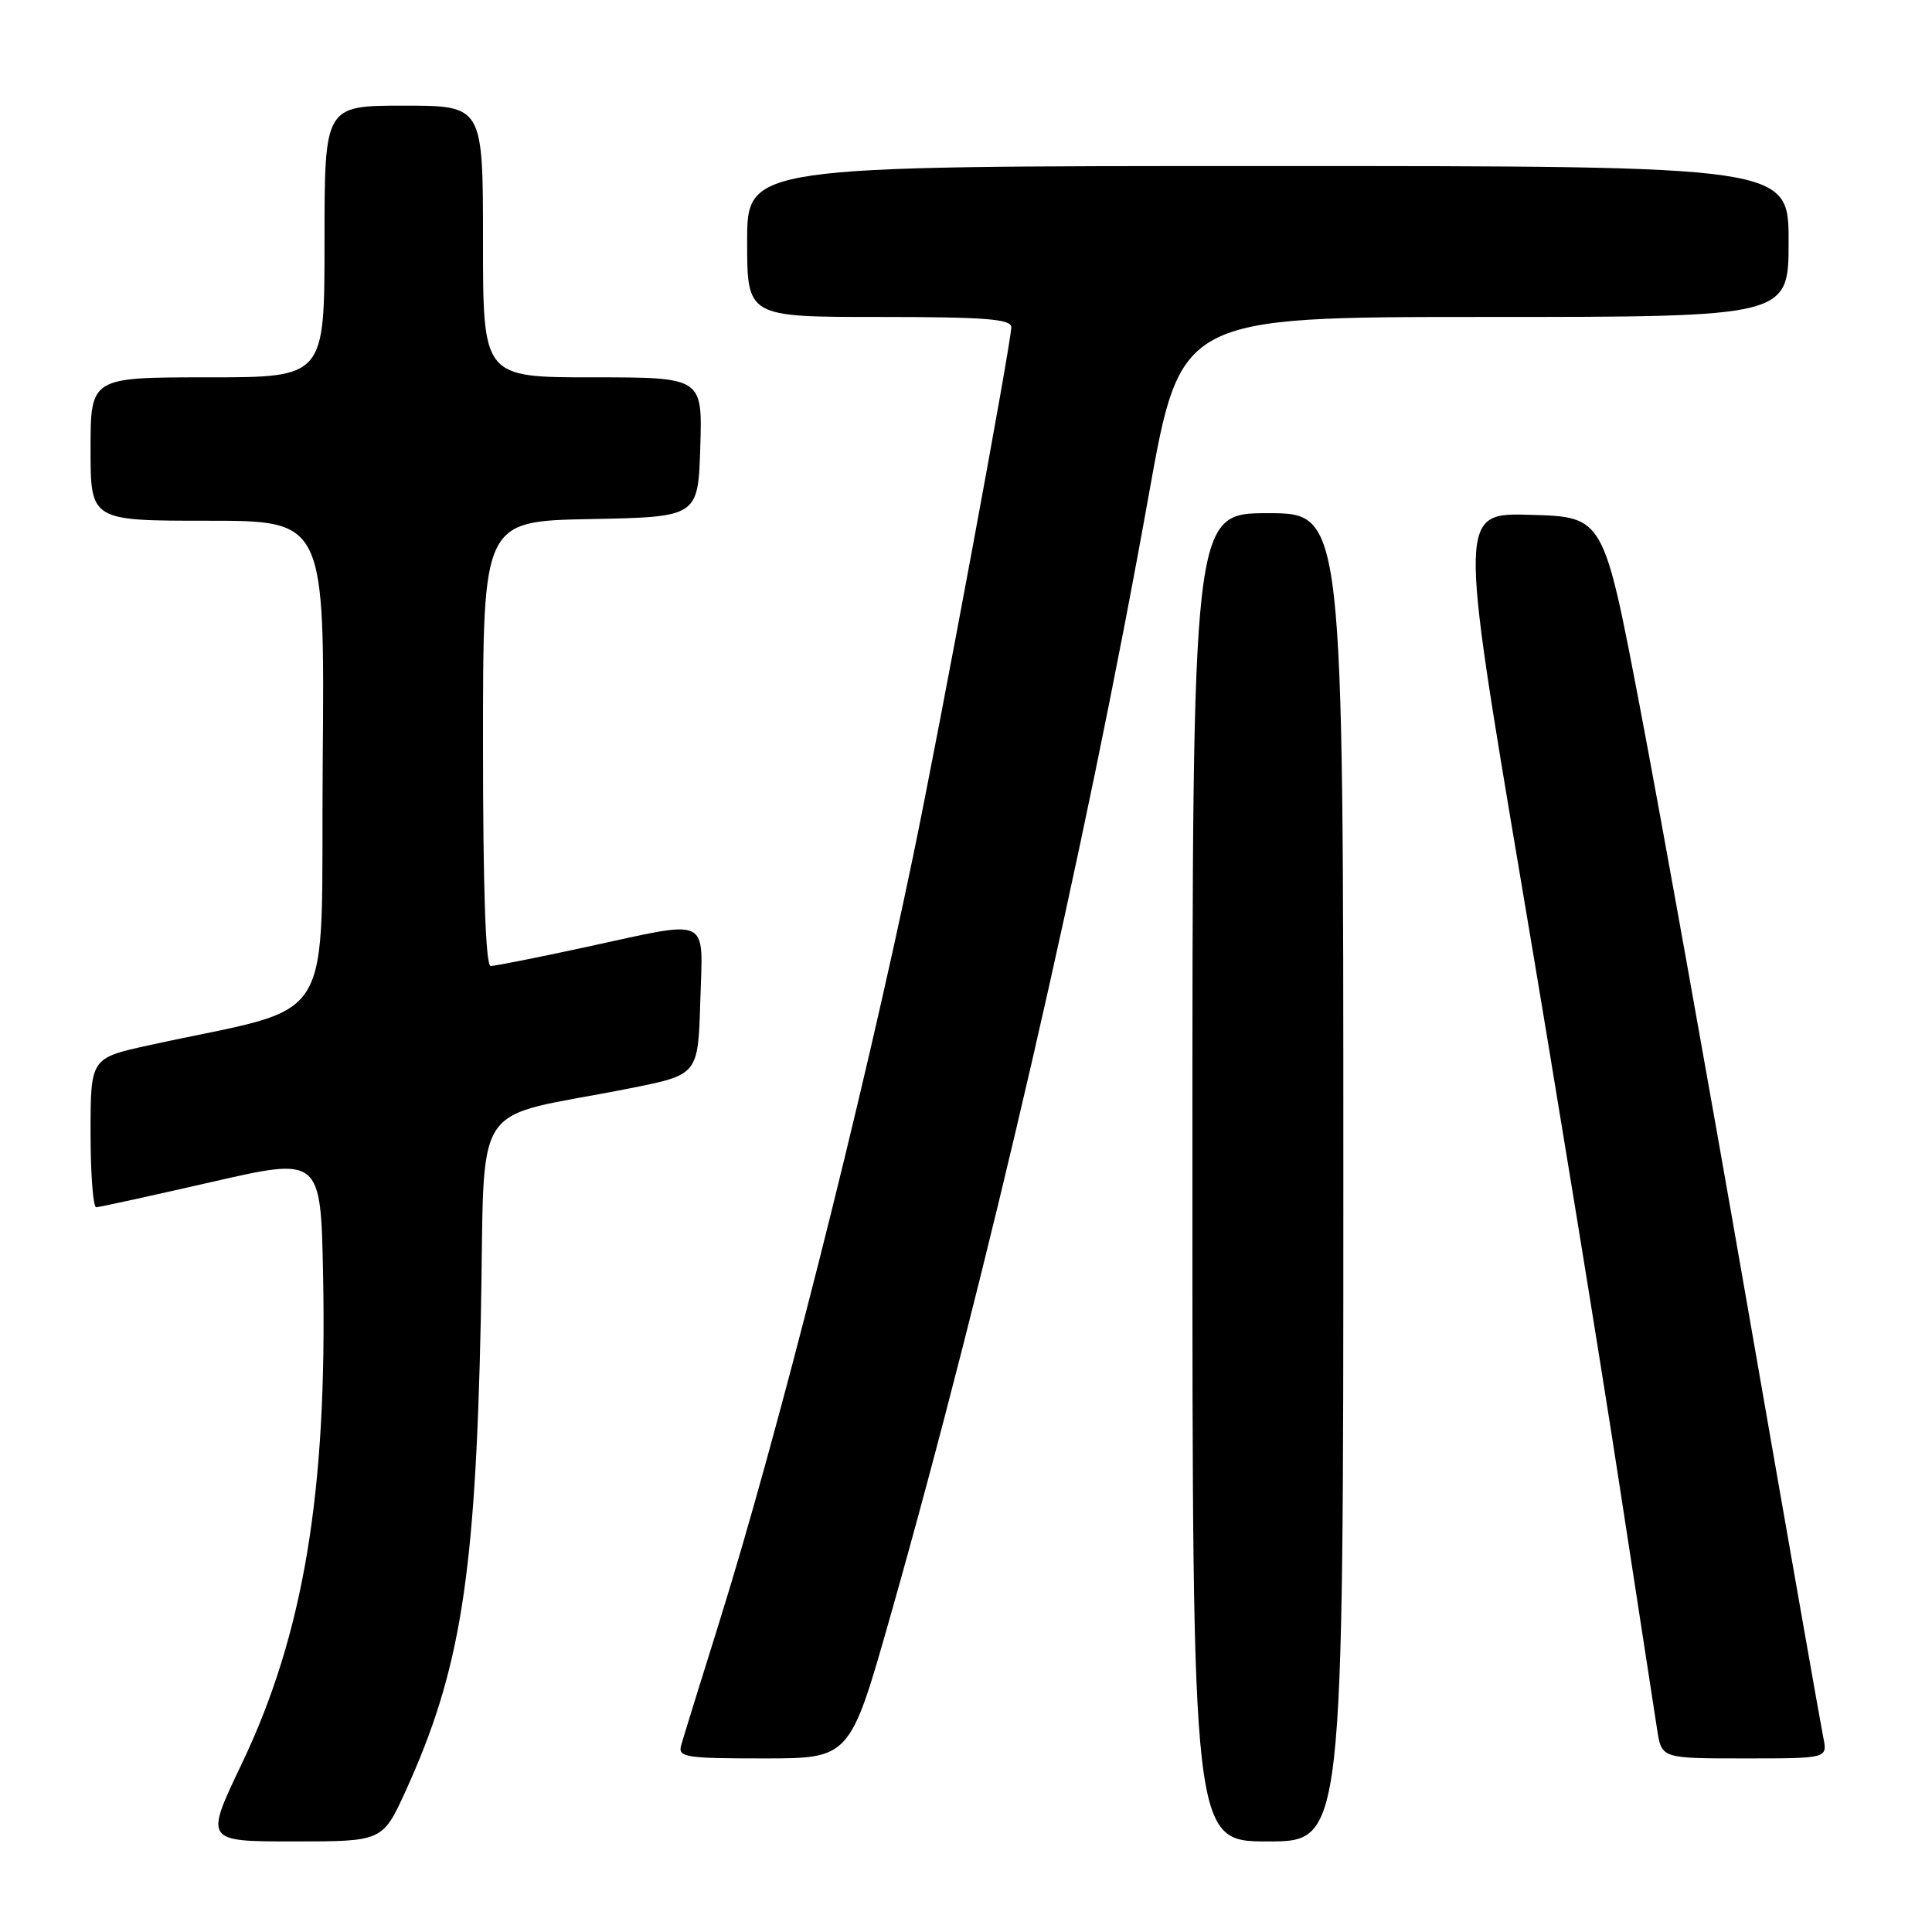 <?xml version="1.0" encoding="UTF-8" standalone="no"?>
<!DOCTYPE svg PUBLIC "-//W3C//DTD SVG 1.1//EN" "http://www.w3.org/Graphics/SVG/1.1/DTD/svg11.dtd" >
<svg xmlns="http://www.w3.org/2000/svg" xmlns:xlink="http://www.w3.org/1999/xlink" version="1.1" viewBox="0 0 256 256">
 <g >
 <path fill="currentColor"
d=" M 53.78 237.25 C 61.02 221.32 62.99 208.94 63.71 174.79 C 64.35 144.59 61.81 148.52 83.50 144.20 C 92.50 142.41 92.50 142.41 92.79 132.71 C 93.12 121.23 94.45 121.86 77.60 125.50 C 71.24 126.88 65.58 128.00 65.02 128.00 C 64.35 128.00 64.00 117.84 64.00 98.53 C 64.00 69.05 64.00 69.05 78.25 68.78 C 92.50 68.50 92.50 68.50 92.79 59.25 C 93.08 50.00 93.08 50.00 78.54 50.00 C 64.00 50.00 64.00 50.00 64.00 32.00 C 64.00 14.00 64.00 14.00 53.50 14.00 C 43.00 14.00 43.00 14.00 43.00 32.00 C 43.00 50.00 43.00 50.00 27.50 50.00 C 12.00 50.00 12.00 50.00 12.00 59.50 C 12.00 69.00 12.00 69.00 27.51 69.00 C 43.03 69.00 43.03 69.00 42.76 101.21 C 42.47 137.23 45.13 132.93 19.75 138.50 C 12.00 140.20 12.00 140.20 12.00 150.10 C 12.00 155.55 12.34 159.99 12.75 159.97 C 13.16 159.96 20.02 158.45 28.00 156.63 C 42.50 153.31 42.50 153.31 42.81 168.91 C 43.38 197.67 40.24 216.53 32.02 233.74 C 27.12 244.00 27.12 244.00 38.91 244.00 C 50.70 244.00 50.70 244.00 53.78 237.25 Z  M 178.00 156.00 C 178.00 68.00 178.00 68.00 168.00 68.00 C 158.00 68.00 158.00 68.00 158.00 156.00 C 158.00 244.00 158.00 244.00 168.00 244.00 C 178.00 244.00 178.00 244.00 178.00 156.00 Z  M 117.95 214.25 C 130.88 168.72 143.78 112.76 152.24 65.45 C 156.44 42.00 156.44 42.00 196.72 42.00 C 237.00 42.00 237.00 42.00 237.00 32.00 C 237.00 22.00 237.00 22.00 168.00 22.00 C 99.00 22.00 99.00 22.00 99.00 32.00 C 99.00 42.00 99.00 42.00 116.50 42.00 C 130.56 42.00 134.00 42.27 134.00 43.36 C 134.00 45.39 124.55 96.34 120.98 113.50 C 114.24 145.97 103.04 190.23 95.29 215.00 C 92.79 222.97 90.53 230.29 90.26 231.25 C 89.81 232.84 90.79 233.00 101.19 233.00 C 112.62 233.00 112.62 233.00 117.95 214.25 Z  M 241.60 230.25 C 241.29 228.74 236.76 202.98 231.54 173.00 C 226.32 143.02 219.89 107.25 217.26 93.50 C 212.48 68.50 212.48 68.50 202.89 68.22 C 193.31 67.93 193.31 67.93 201.62 117.22 C 206.20 144.32 211.98 179.78 214.47 196.00 C 216.97 212.22 219.27 227.19 219.59 229.25 C 220.18 233.00 220.18 233.00 231.17 233.00 C 242.16 233.00 242.16 233.00 241.60 230.25 Z "/>
</g>
</svg>